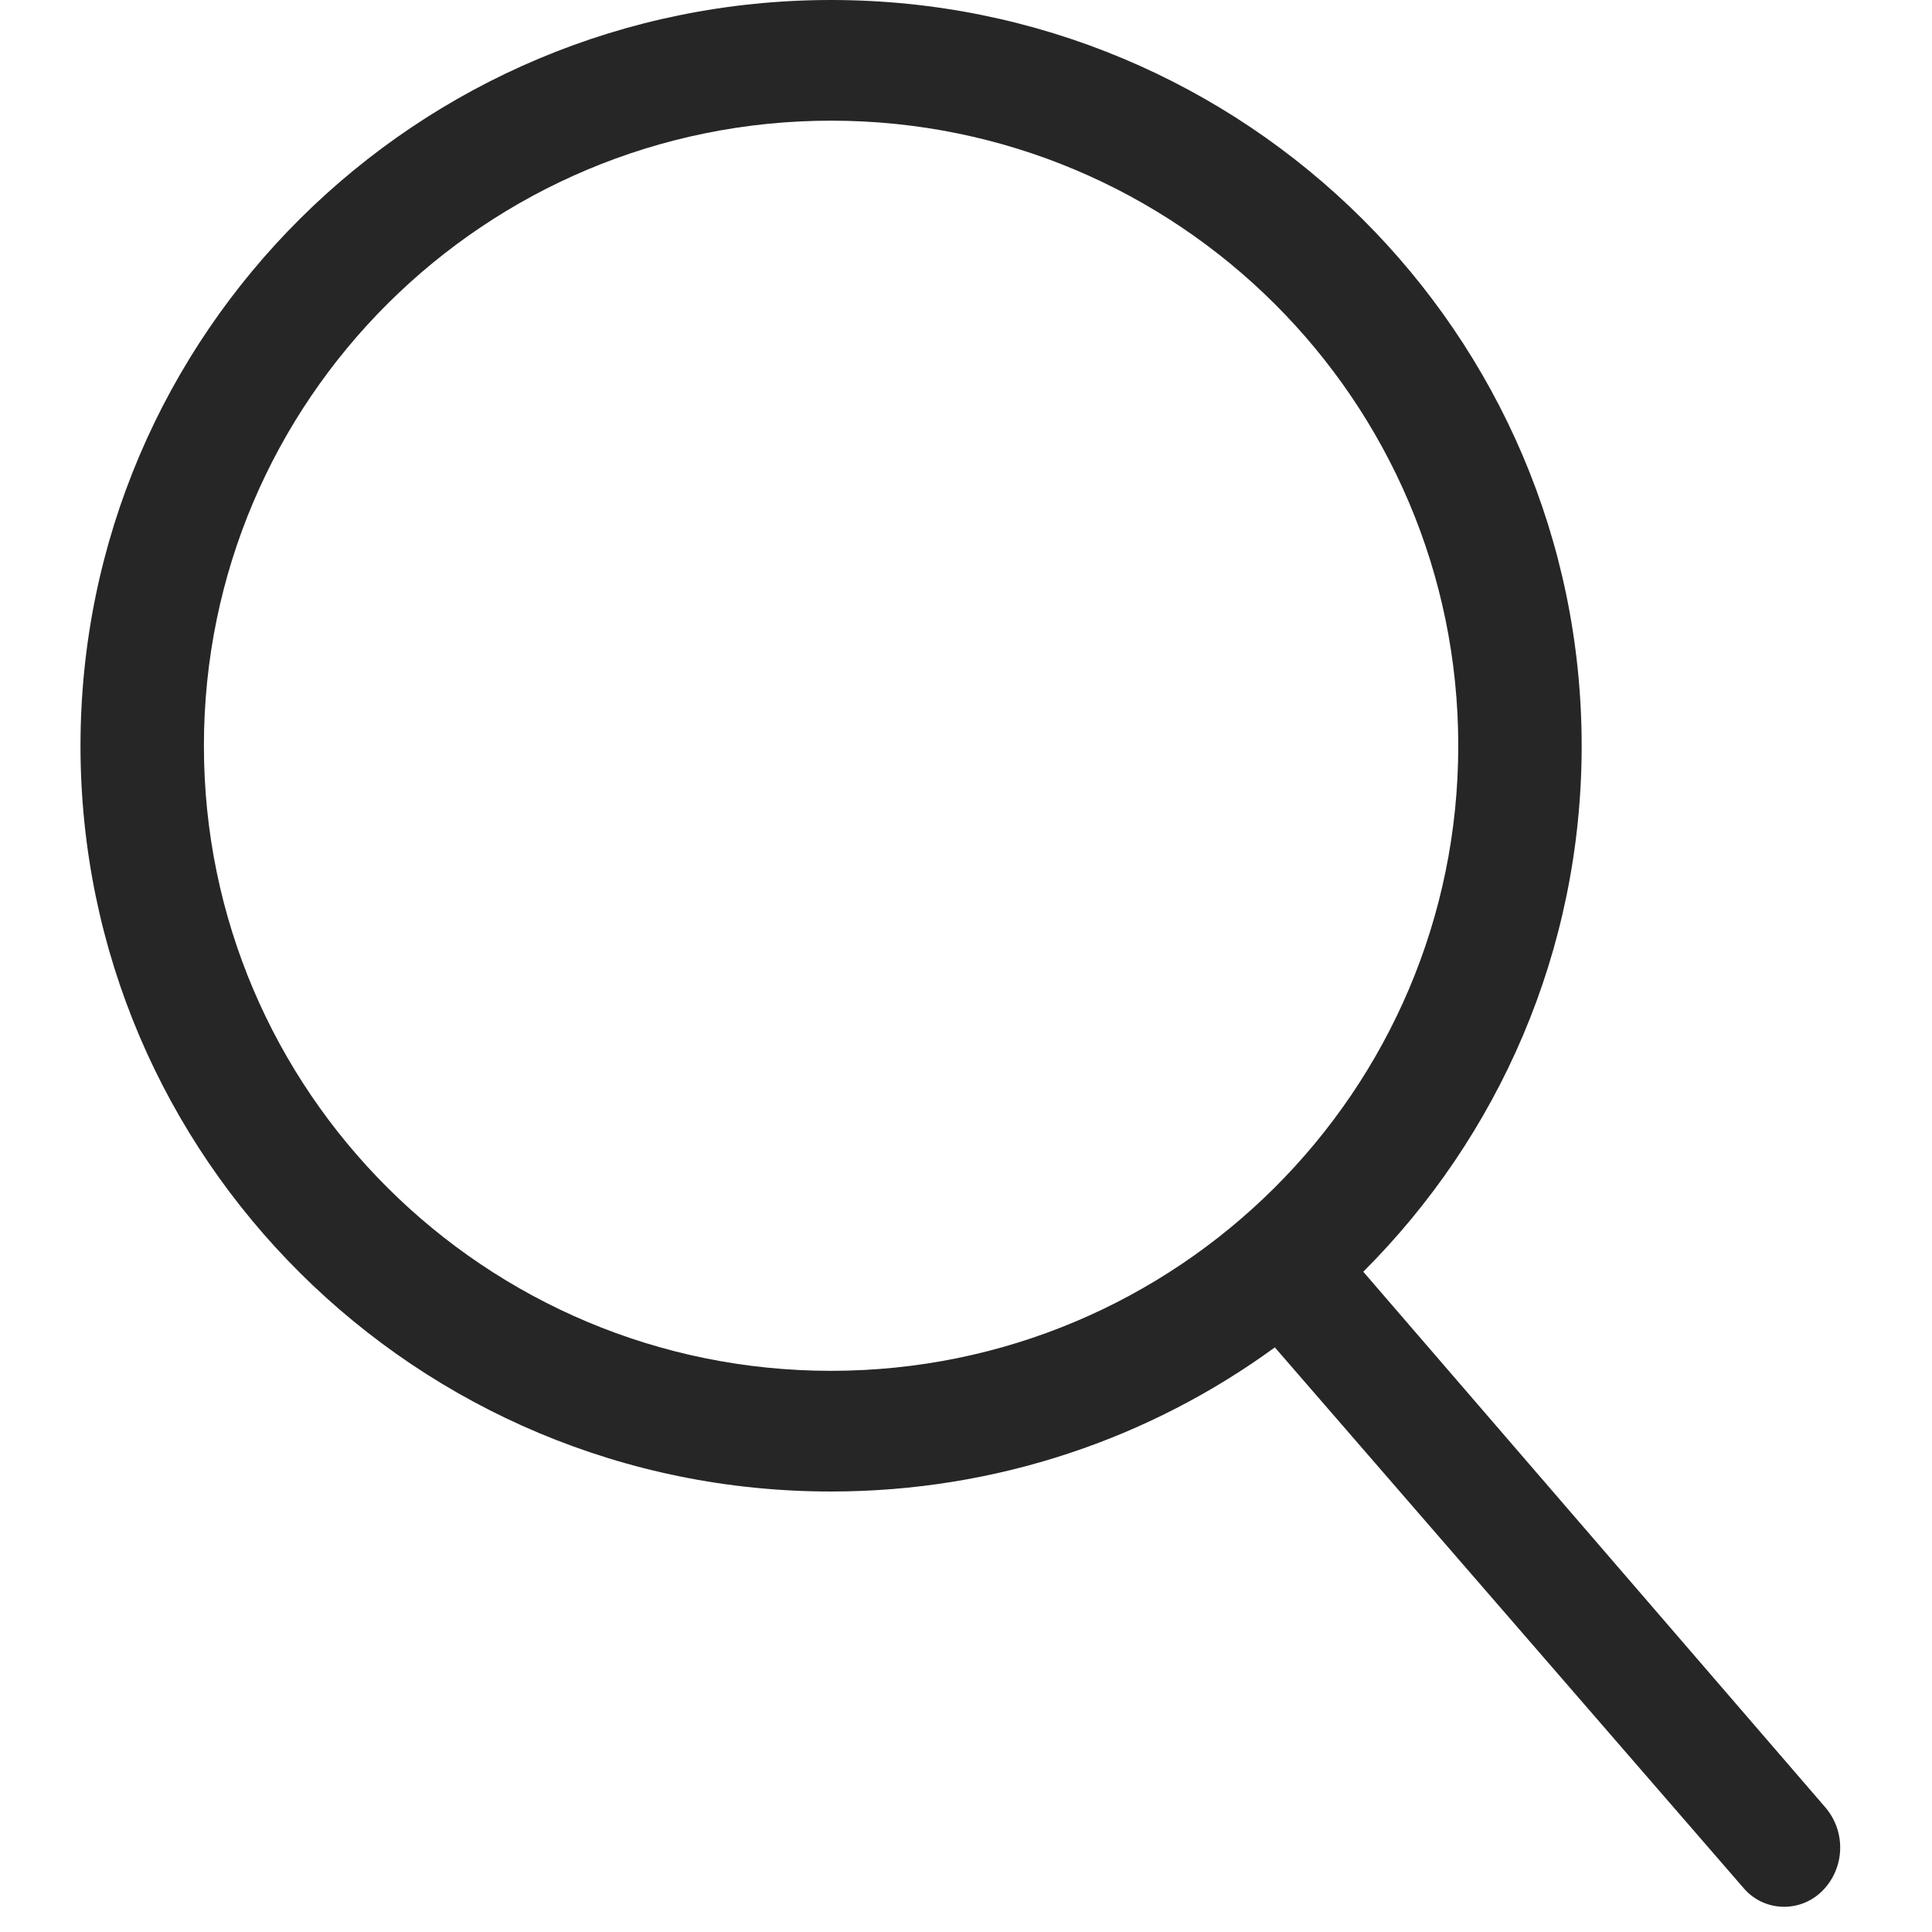 <svg width="24" height="24" viewBox="0 0 24 24" xmlns="http://www.w3.org/2000/svg"><title>s/search_dark/search_dark_24x24</title><g fill="none" fill-rule="evenodd"><path d="M0 0h24v24H0z"/><path d="M15.836 16.738c-1.544 1.126-3.45 1.79-5.512 1.79C5.174 18.53 1 14.382 1 9.266 1 4.148 5.175 0 10.324 0c5.15 0 9.324 4.148 9.324 9.265 0 2.55-1.036 4.858-2.713 6.533l5.74 6.654c.26.303.244.758-.04 1.04-.262.26-.684.26-.943-.002l-.03-.033-5.826-6.72zM2.533 9.265c0 4.293 3.494 7.764 7.79 7.764 4.298 0 7.792-3.472 7.792-7.765 0-4.294-3.494-7.765-7.79-7.765-4.298 0-7.792 3.47-7.792 7.765z" fill="#262626" fill-rule="nonzero"/></g></svg>